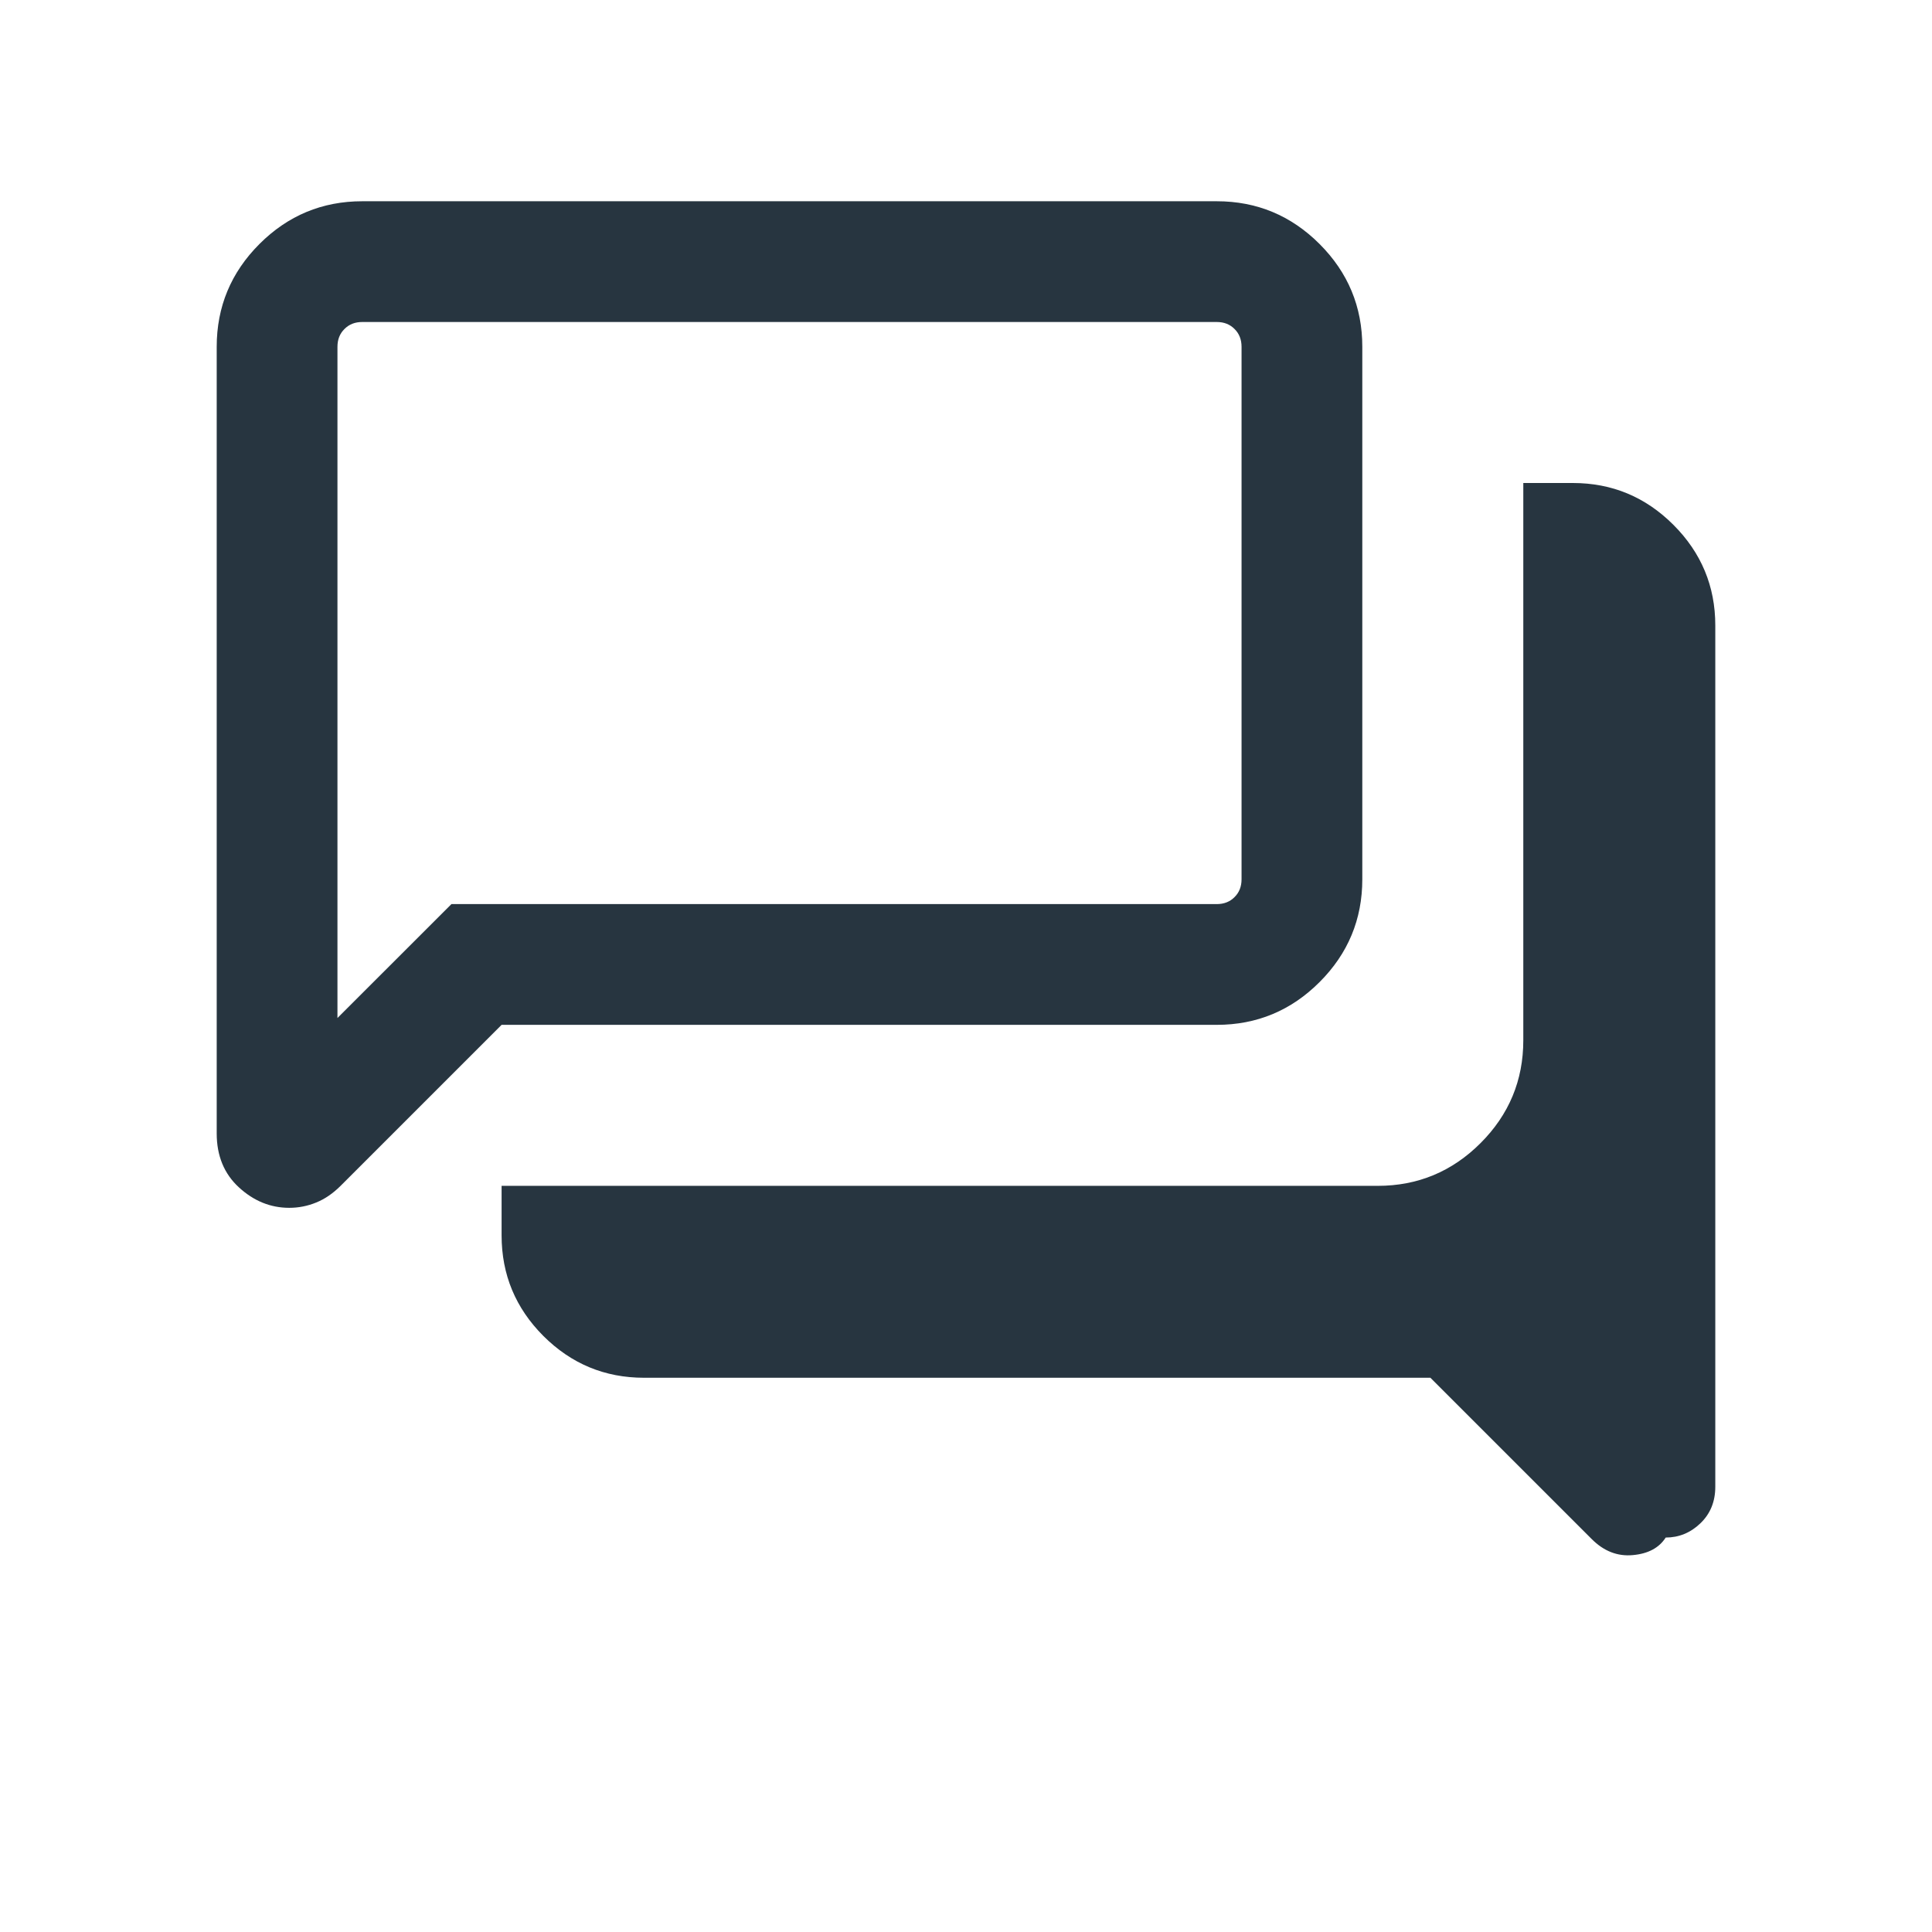 <svg width="24" height="24" viewBox="0 0 24 24" fill="none" xmlns="http://www.w3.org/2000/svg">
<mask id="mask0_4_426" style="mask-type:alpha" maskUnits="userSpaceOnUse" x="0" y="0" width="24" height="24">
<rect width="24" height="24" fill="#D9D9D9"/>
</mask>
<g mask="url(#mask0_4_426)">
<path d="M20.692 19.1C20.61 19.228 20.474 19.301 20.284 19.318C20.093 19.336 19.922 19.269 19.771 19.117L17.769 17.115H8C7.513 17.115 7.097 16.942 6.75 16.596C6.404 16.249 6.231 15.833 6.231 15.346V14.731H17.115C17.612 14.731 18.038 14.554 18.392 14.2C18.746 13.846 18.923 13.42 18.923 12.923V6H19.538C20.025 6 20.441 6.173 20.788 6.52C21.134 6.866 21.308 7.283 21.308 7.769V18.469C21.308 18.654 21.246 18.805 21.123 18.923C21 19.041 20.856 19.1 20.692 19.1ZM4.192 12.646L5.608 11.231H15.115C15.205 11.231 15.279 11.202 15.336 11.144C15.394 11.087 15.423 11.013 15.423 10.923V4.308C15.423 4.218 15.394 4.144 15.336 4.087C15.279 4.029 15.205 4 15.115 4H4.5C4.41 4 4.336 4.029 4.279 4.087C4.221 4.144 4.192 4.218 4.192 4.308V12.646ZM3.593 15.004C3.36 15.004 3.152 14.919 2.968 14.75C2.784 14.581 2.692 14.357 2.692 14.08V4.308C2.692 3.811 2.869 3.385 3.223 3.031C3.577 2.677 4.003 2.5 4.5 2.5H15.115C15.612 2.5 16.038 2.677 16.392 3.031C16.746 3.385 16.923 3.811 16.923 4.308V10.923C16.923 11.42 16.746 11.846 16.392 12.2C16.038 12.554 15.612 12.731 15.115 12.731H6.231L4.229 14.733C4.135 14.826 4.035 14.895 3.928 14.938C3.821 14.982 3.709 15.004 3.593 15.004Z" fill="#273540"/>
</g>
</svg>
